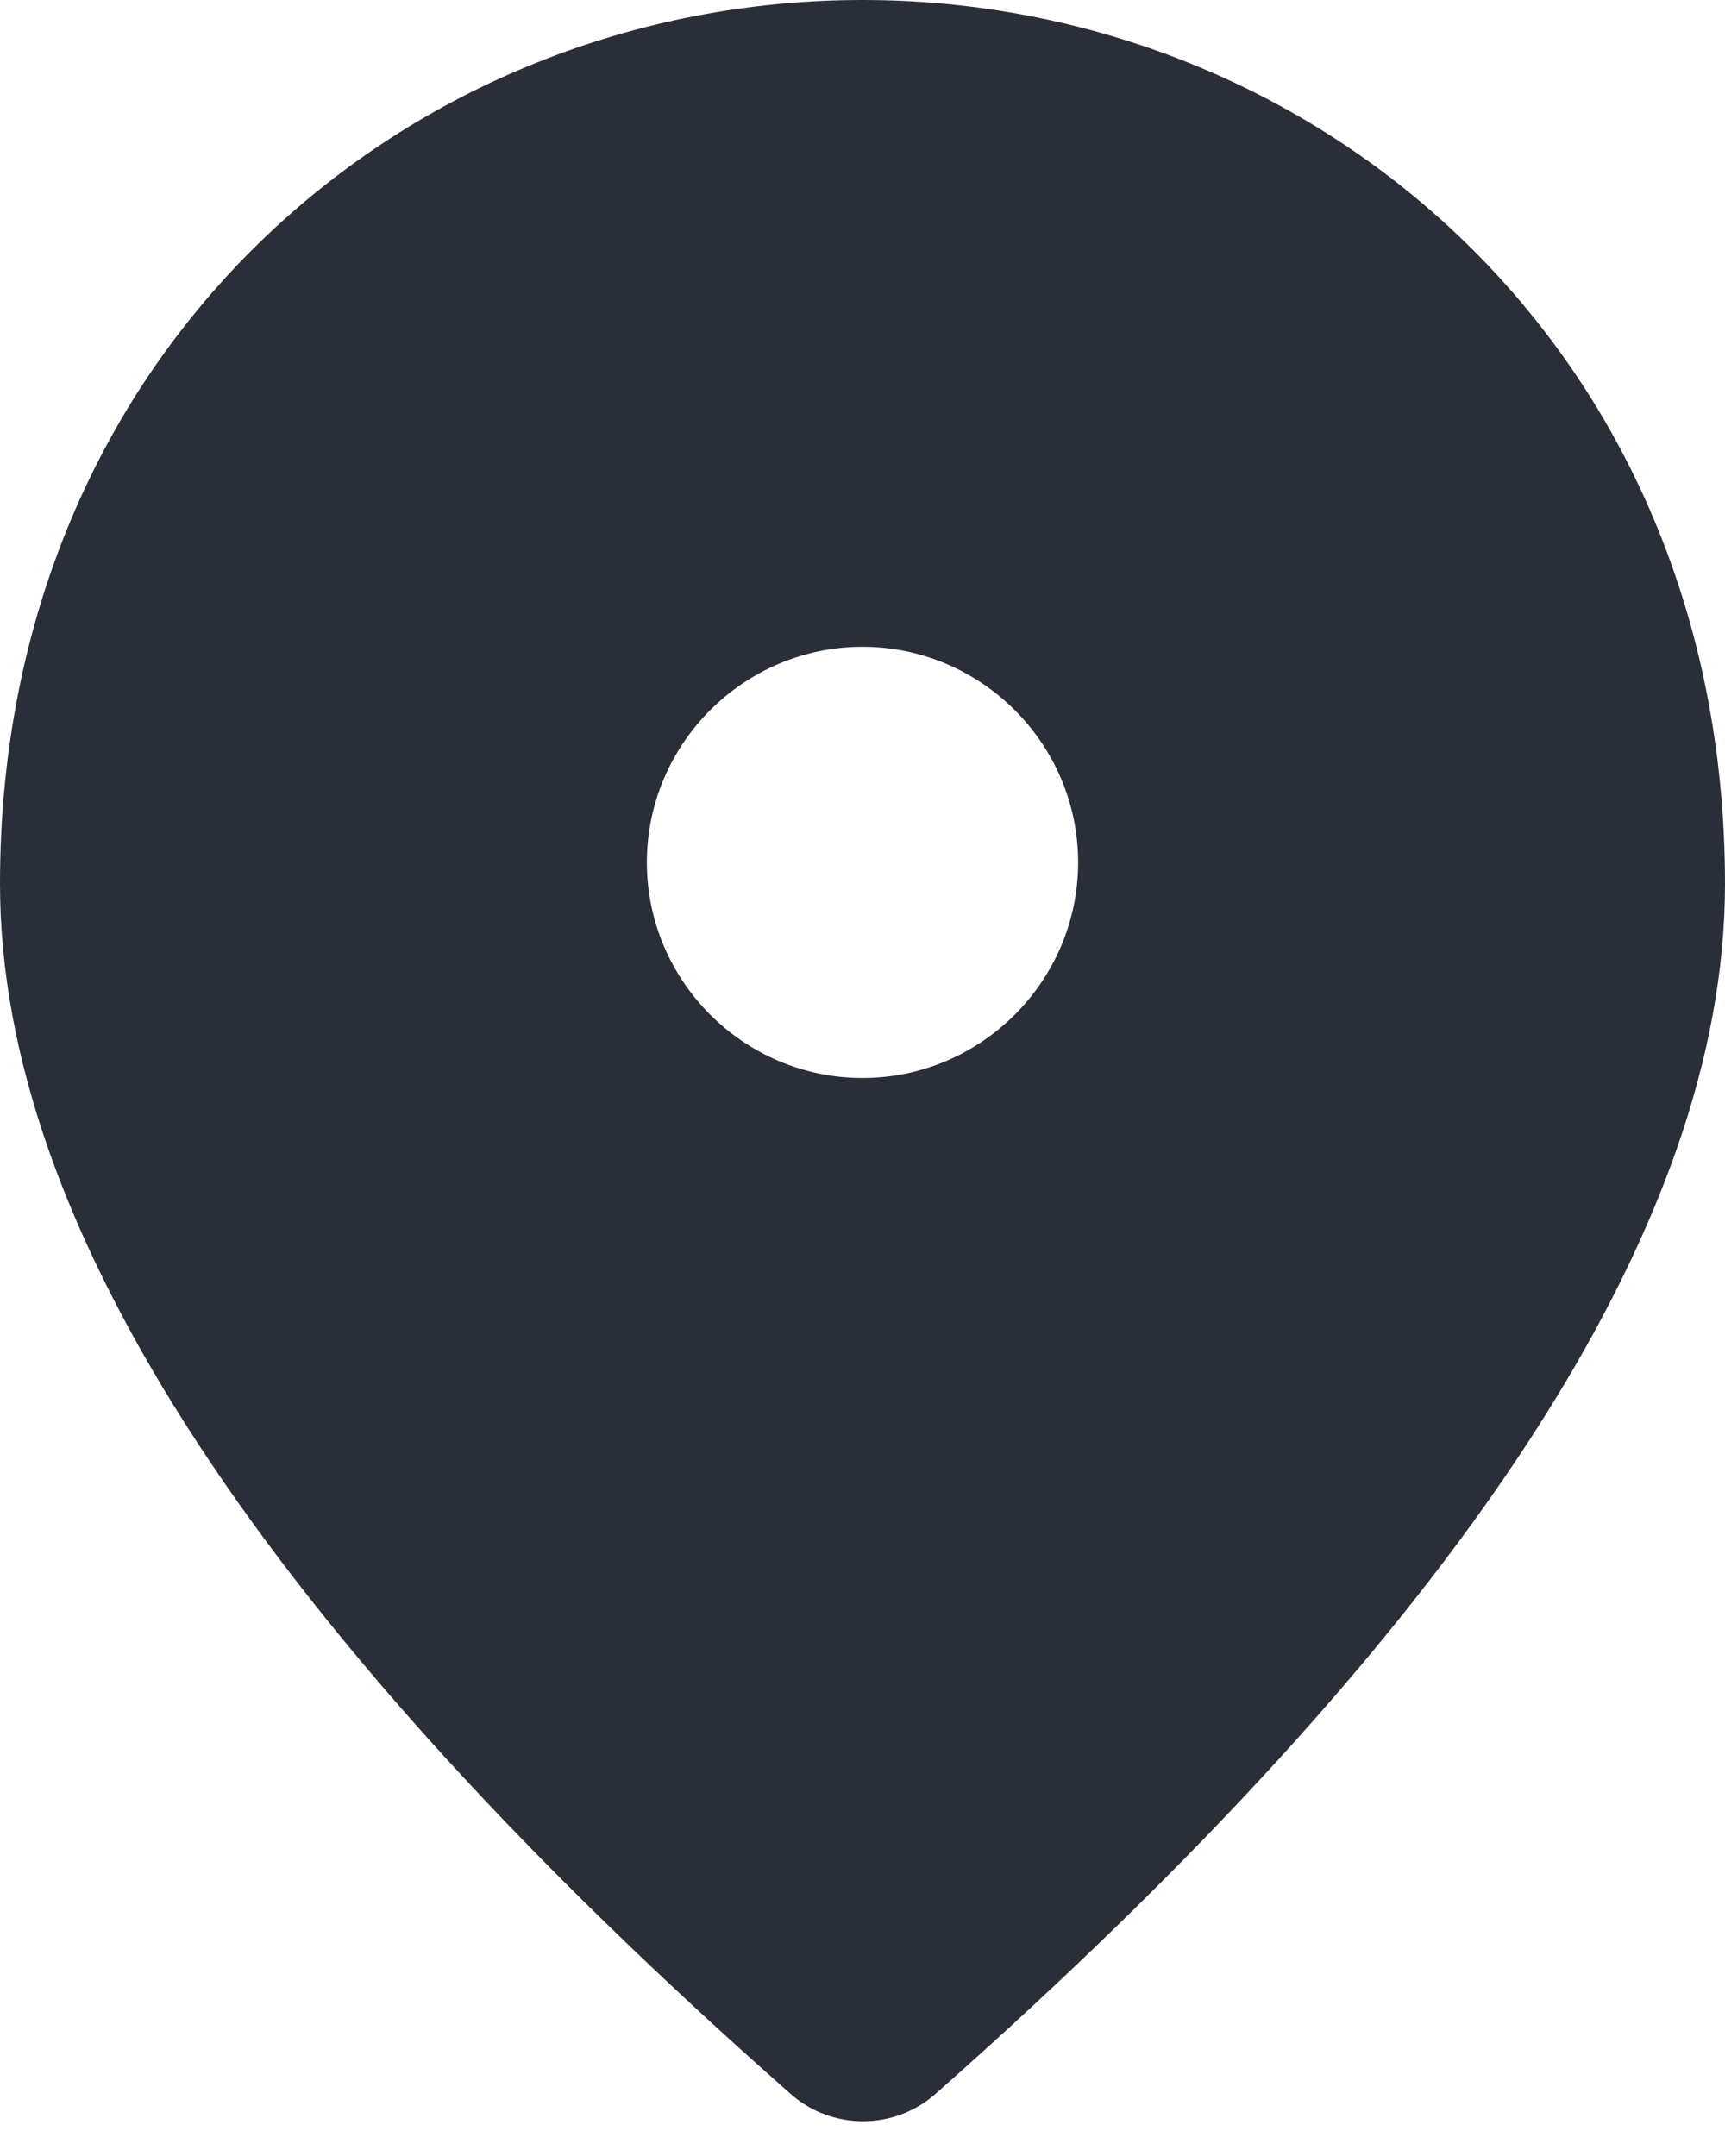 <svg width="8" height="10" viewBox="0 0 8 10" fill="none" xmlns="http://www.w3.org/2000/svg">
<path d="M4 0C1.9 0 0 1.61 0 4.1C0 5.69 1.225 7.56 3.67 9.715C3.86 9.88 4.145 9.88 4.335 9.715C6.775 7.56 8 5.69 8 4.1C8 1.61 6.1 0 4 0ZM4 5C3.45 5 3 4.55 3 4C3 3.45 3.45 3 4 3C4.55 3 5 3.45 5 4C5 4.55 4.55 5 4 5Z" fill="#292E39"/>
</svg>
